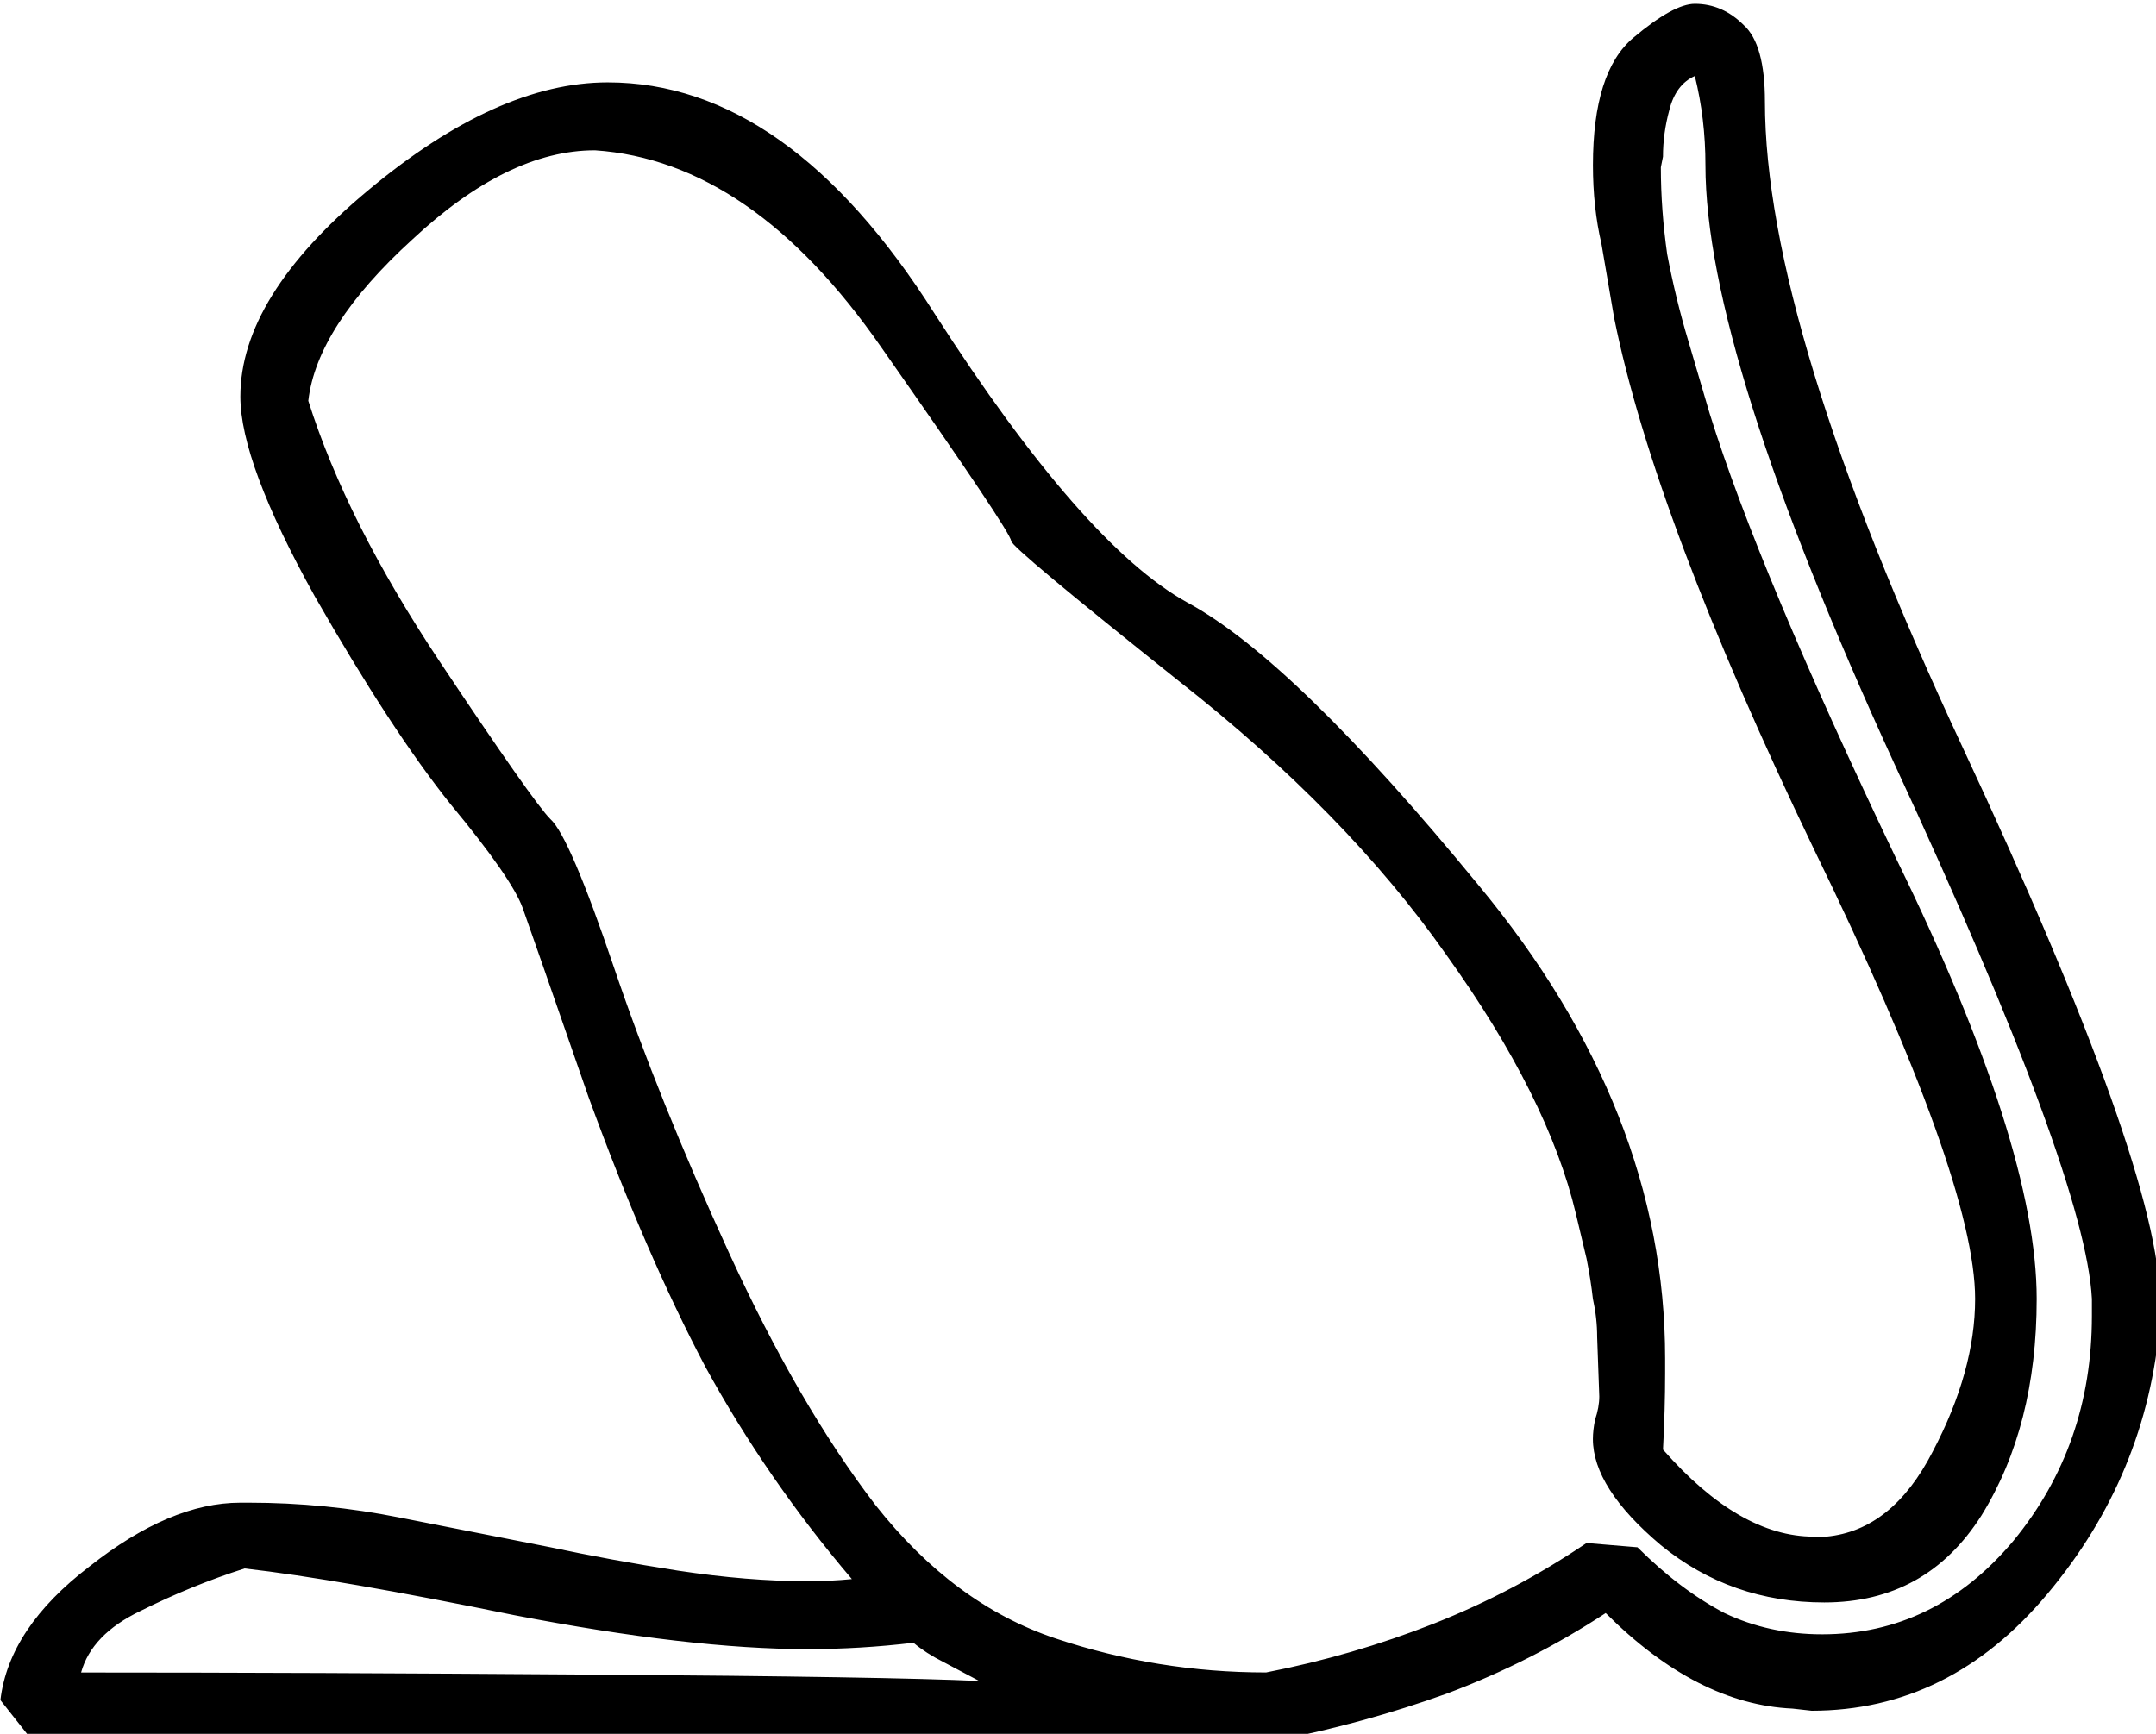 <?xml version="1.0" encoding="UTF-8" standalone="no"?>
<!-- Created with Inkscape (http://www.inkscape.org/) -->

<svg
   xmlns:dc="http://purl.org/dc/elements/1.1/"
   xmlns:cc="http://creativecommons.org/ns#"
   xmlns:rdf="http://www.w3.org/1999/02/22-rdf-syntax-ns#"
   xmlns:svg="http://www.w3.org/2000/svg"
   xmlns="http://www.w3.org/2000/svg"
   xmlns:sodipodi="http://sodipodi.sourceforge.net/DTD/sodipodi-0.dtd"
   xmlns:inkscape="http://www.inkscape.org/namespaces/inkscape"
   width="25.226mm"
   height="20.29mm"
   viewBox="0 0 25.226 20.29"
   version="1.1"
   id="svg8469"
   inkscape:version="0.92.4 (5da689c313, 2019-01-14)"
   sodipodi:docname="F22.svg">
  <defs
     id="defs8463" />
  <sodipodi:namedview
     id="base"
     pagecolor="#ffffff"
     bordercolor="#666666"
     borderopacity="1.0"
     inkscape:pageopacity="0.0"
     inkscape:pageshadow="2"
     inkscape:zoom="0.35"
     inkscape:cx="-340.40234"
     inkscape:cy="-377.61779"
     inkscape:document-units="mm"
     inkscape:current-layer="layer1"
     showgrid="false"
     fit-margin-top="0"
     fit-margin-left="0"
     fit-margin-right="0"
     fit-margin-bottom="0"
     inkscape:window-width="1920"
     inkscape:window-height="1017"
     inkscape:window-x="-8"
     inkscape:window-y="-8"
     inkscape:window-maximized="1" />
  <g
     inkscape:label="Layer 1"
     inkscape:groupmode="layer"
     id="layer1"
     transform="translate(-2.752,-28.632)">
    <g
       aria-label="𓄖"
       transform="scale(0.265)"
       style="font-style:normal;font-variant:normal;font-weight:normal;font-stretch:normal;font-size:192px;line-height:1.25;font-family:sans-serif;-inkscape-font-specification:'sans-serif, Normal';font-variant-ligatures:normal;font-variant-caps:normal;font-variant-numeric:normal;font-feature-settings:normal;text-align:start;letter-spacing:0px;word-spacing:0px;writing-mode:lr-tb;text-anchor:start;fill:#000000;fill-opacity:1;stroke:none"
       id="flowRoot9014">
      <path
         d="m 11.809,184.902 -1.406,-1.781 q 0.375,-3.188 3.938,-5.906 3.562,-2.812 6.656,-2.812 h 0.375 q 3.375,0 6.656,0.656 l 6.656,1.312 q 2.625,0.562 5.625,1.031 3.094,0.469 5.719,0.469 1.031,0 1.969,-0.094 -3.75,-4.406 -6.469,-9.375 -2.625,-4.969 -5.156,-11.906 -2.438,-7.031 -2.906,-8.344 -0.469,-1.312 -3.188,-4.594 -2.625,-3.281 -6,-9.188 -3.281,-5.906 -3.281,-8.812 0,-4.406 5.625,-9.094 5.719,-4.781 10.594,-4.781 7.969,0 14.438,10.219 6.562,10.219 11.156,12.75 4.688,2.531 12.844,12.469 8.25,9.938 8.25,20.906 v 0.656 q 0,1.594 -0.094,3.375 3.375,3.844 6.656,3.844 h 0.562 q 2.906,-0.281 4.688,-3.75 1.875,-3.562 1.875,-6.75 0,-5.25 -7.125,-19.875 -7.031,-14.625 -8.812,-23.438 l -0.562,-3.281 q -0.375,-1.594 -0.375,-3.469 0,-4.125 1.781,-5.625 1.781,-1.5 2.719,-1.5 1.219,0 2.156,0.938 0.938,0.844 0.938,3.375 0,9.844 8.719,28.5 8.719,18.656 8.719,24.469 v 0.938 q -0.562,6.75 -4.969,12 -4.312,5.156 -10.406,5.156 l -0.844,-0.094 q -4.219,-0.188 -8.25,-4.219 -3.281,2.156 -7.031,3.562 -3.656,1.312 -7.5,2.062 z m 54.469,-3 q 3.844,-0.75 7.406,-2.156 3.562,-1.406 6.75,-3.562 l 2.25,0.188 q 1.875,1.875 3.844,2.906 1.969,0.938 4.312,0.938 4.969,0 8.438,-4.125 3.469,-4.219 3.469,-9.938 v -0.75 q -0.281,-5.438 -8.719,-23.625 -8.344,-18.188 -8.344,-26.438 0,-2.062 -0.469,-3.938 -0.844,0.375 -1.125,1.5 -0.281,1.031 -0.281,2.062 l -0.094,0.469 q 0,1.875 0.281,3.844 0.375,1.969 0.938,3.844 l 0.938,3.188 q 2.156,6.938 8.25,19.688 6.187,12.656 6.187,19.406 0,5.625 -2.437,9.562 -2.438,3.844 -6.938,3.844 -4.125,0 -7.219,-2.531 -3,-2.531 -3,-4.688 0,-0.375 0.094,-0.844 0.188,-0.562 0.188,-1.031 l -0.094,-2.625 q 0,-0.844 -0.188,-1.688 -0.094,-0.844 -0.281,-1.781 l -0.469,-1.969 q -1.219,-5.156 -5.719,-11.438 -4.406,-6.281 -11.812,-12.094 -7.406,-5.906 -7.406,-6.188 0,-0.375 -5.719,-8.531 -5.719,-8.25 -12.656,-8.719 -3.844,0 -8.062,3.938 -4.219,3.844 -4.594,7.125 1.688,5.344 5.812,11.531 4.125,6.188 4.875,6.938 0.844,0.75 2.812,6.562 1.969,5.812 5.062,12.562 3.094,6.75 6.469,11.156 3.469,4.406 7.969,5.906 4.5,1.5 9.281,1.5 z m -12.656,0.375 -1.594,-0.844 q -0.75,-0.375 -1.312,-0.844 -2.344,0.281 -4.688,0.281 -5.156,0 -12.938,-1.5 -7.781,-1.594 -11.906,-2.062 -2.344,0.75 -4.594,1.875 -2.156,1.031 -2.625,2.719 9.938,0 22.781,0.094 12.938,0.094 16.875,0.281 z"
         id="path9022"
         inkscape:connector-curvature="0" />
    </g>
  </g>
</svg>
